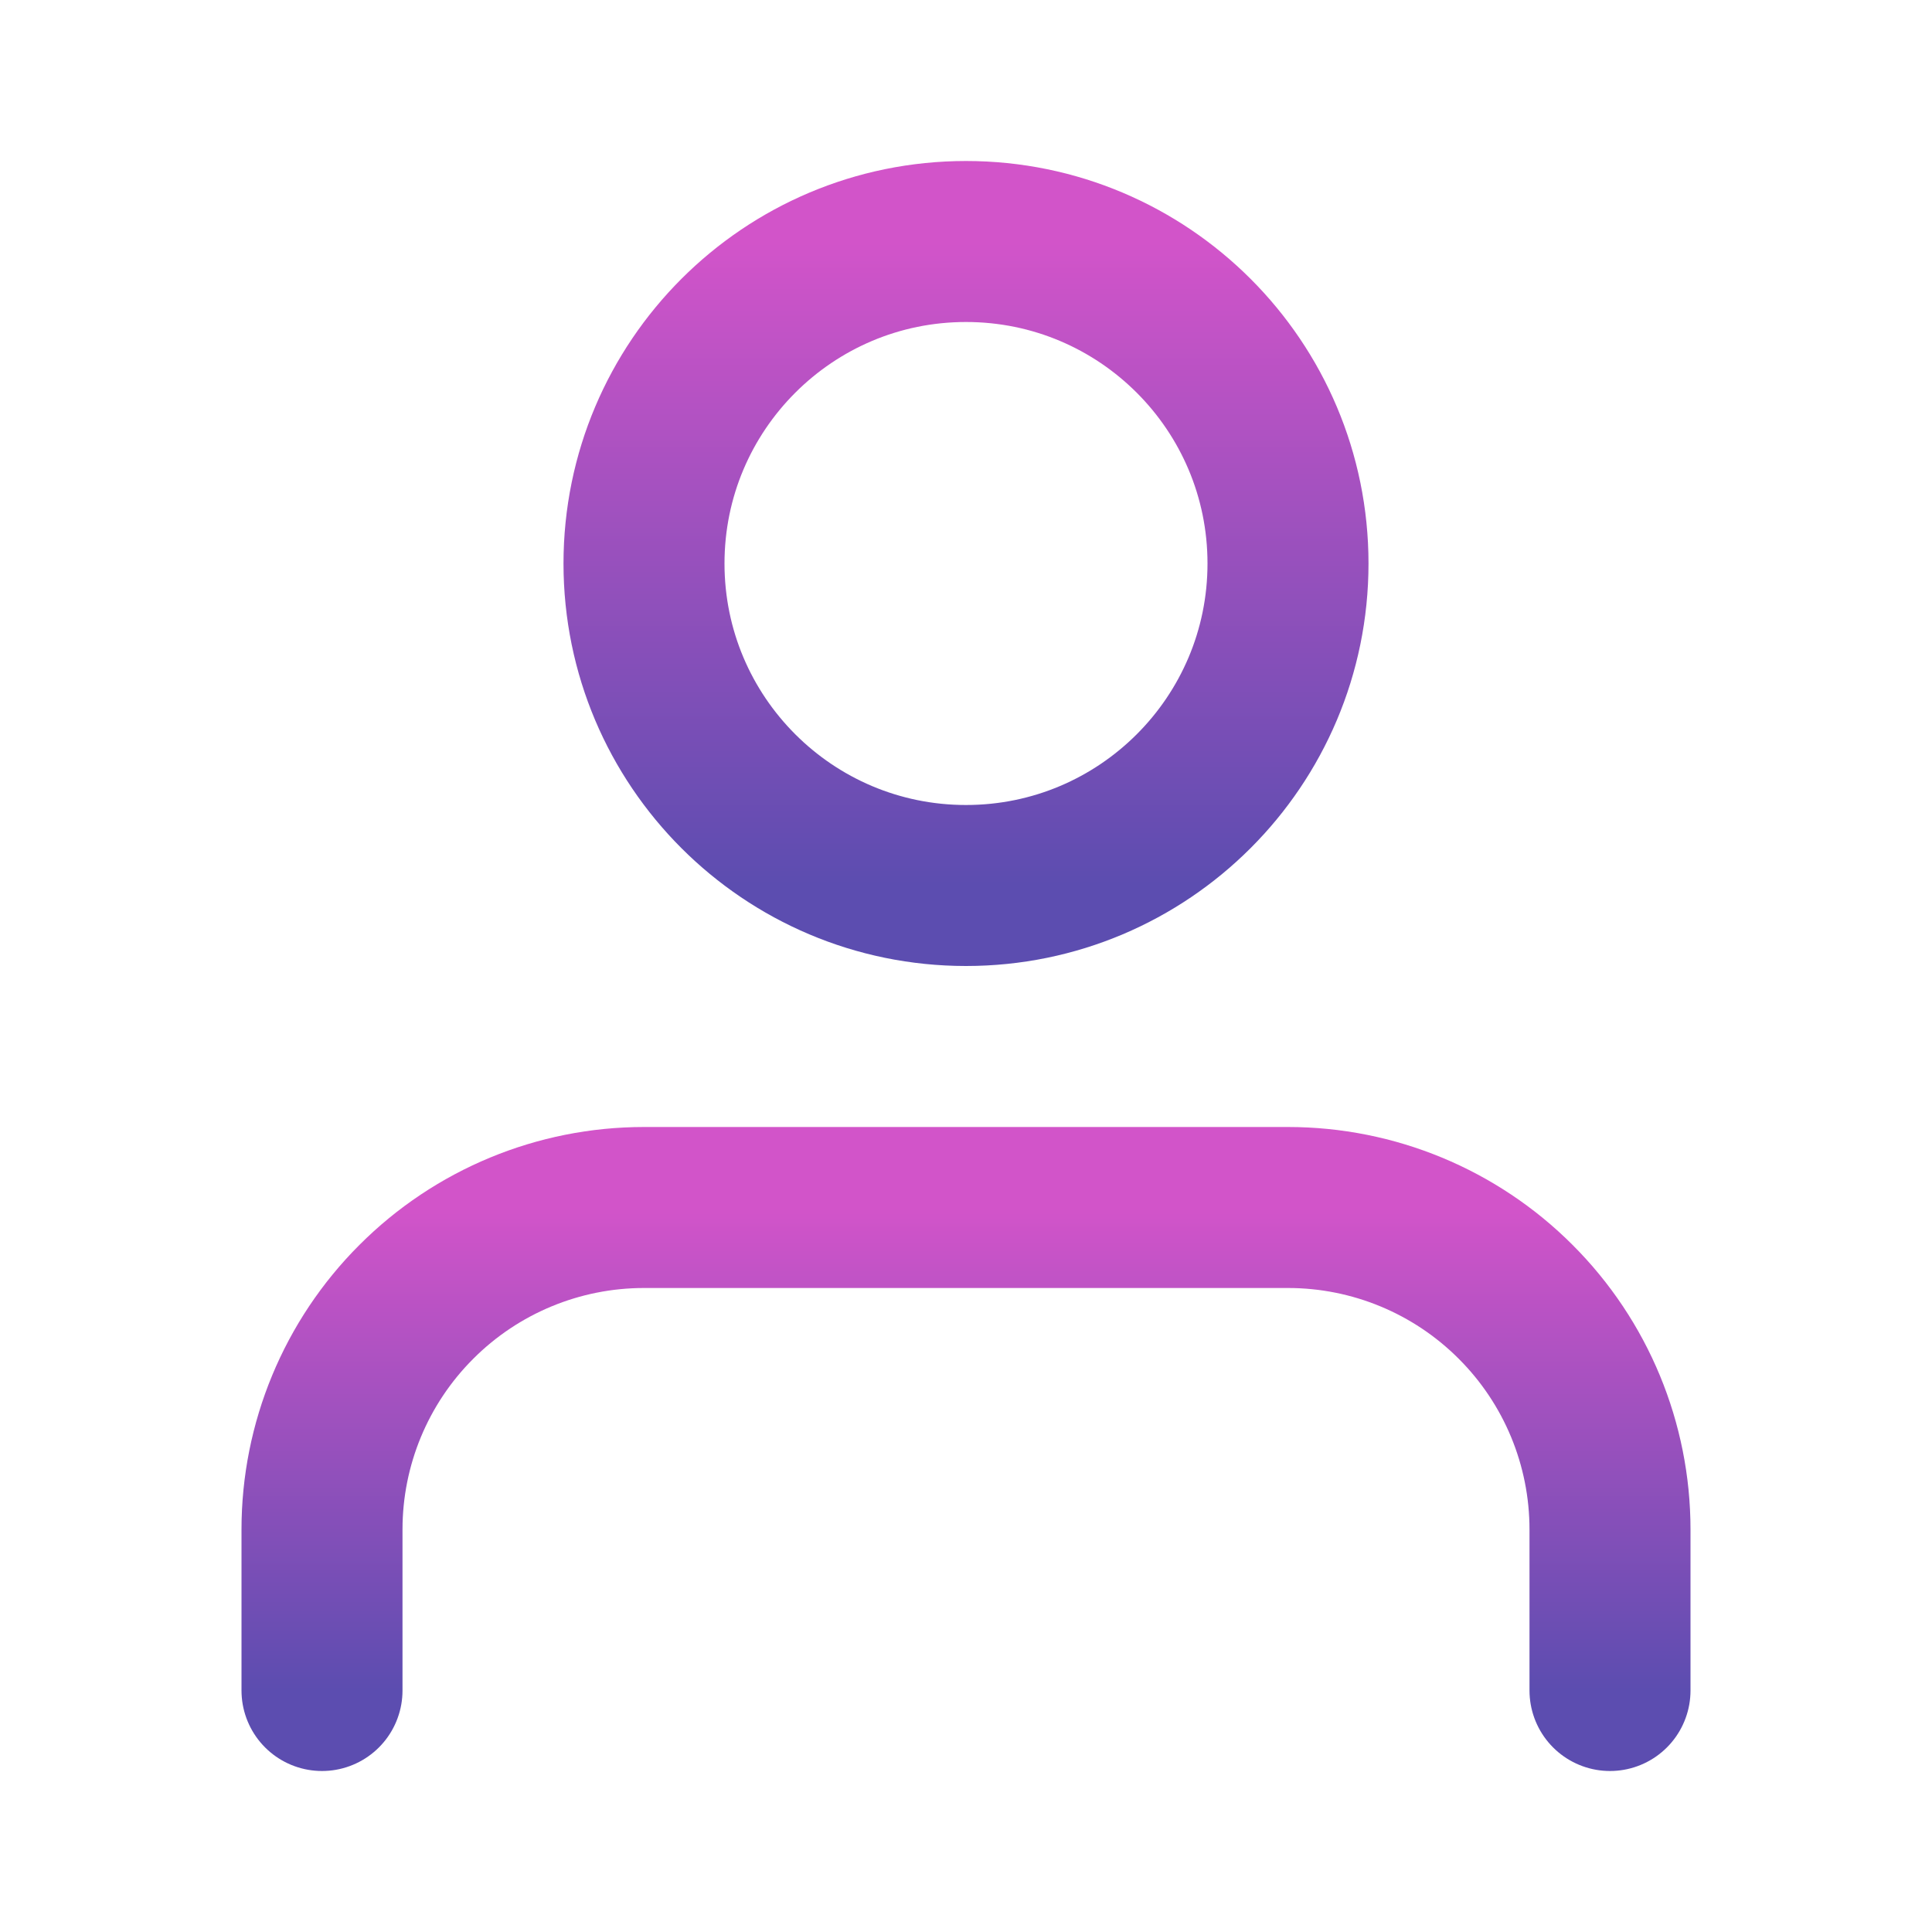 <svg width="24" height="24" viewBox="0 0 24 24" fill="none" xmlns="http://www.w3.org/2000/svg">
<path d="M20 21V19C20 17.939 19.579 16.922 18.828 16.172C18.078 15.421 17.061 15 16 15H8C6.939 15 5.922 15.421 5.172 16.172C4.421 16.922 4 17.939 4 19V21" stroke="url(#paint0_linear_758_1734)" stroke-opacity="0.8" stroke-width="2" stroke-linecap="round" stroke-linejoin="round"/>
<path d="M12 11C14.209 11 16 9.209 16 7C16 4.791 14.209 3 12 3C9.791 3 8 4.791 8 7C8 9.209 9.791 11 12 11Z" stroke="url(#paint1_linear_758_1734)" stroke-opacity="0.8" stroke-width="2" stroke-linecap="round" stroke-linejoin="round"/>
<defs>
<linearGradient id="paint0_linear_758_1734" x1="12" y1="15" x2="12" y2="21" gradientUnits="userSpaceOnUse">
<stop stop-color="#C729BC"/>
<stop offset="1" stop-color="#33209C"/>
</linearGradient>
<linearGradient id="paint1_linear_758_1734" x1="12" y1="3" x2="12" y2="11" gradientUnits="userSpaceOnUse">
<stop stop-color="#C729BC"/>
<stop offset="1" stop-color="#33209C"/>
</linearGradient>
</defs>
</svg>
